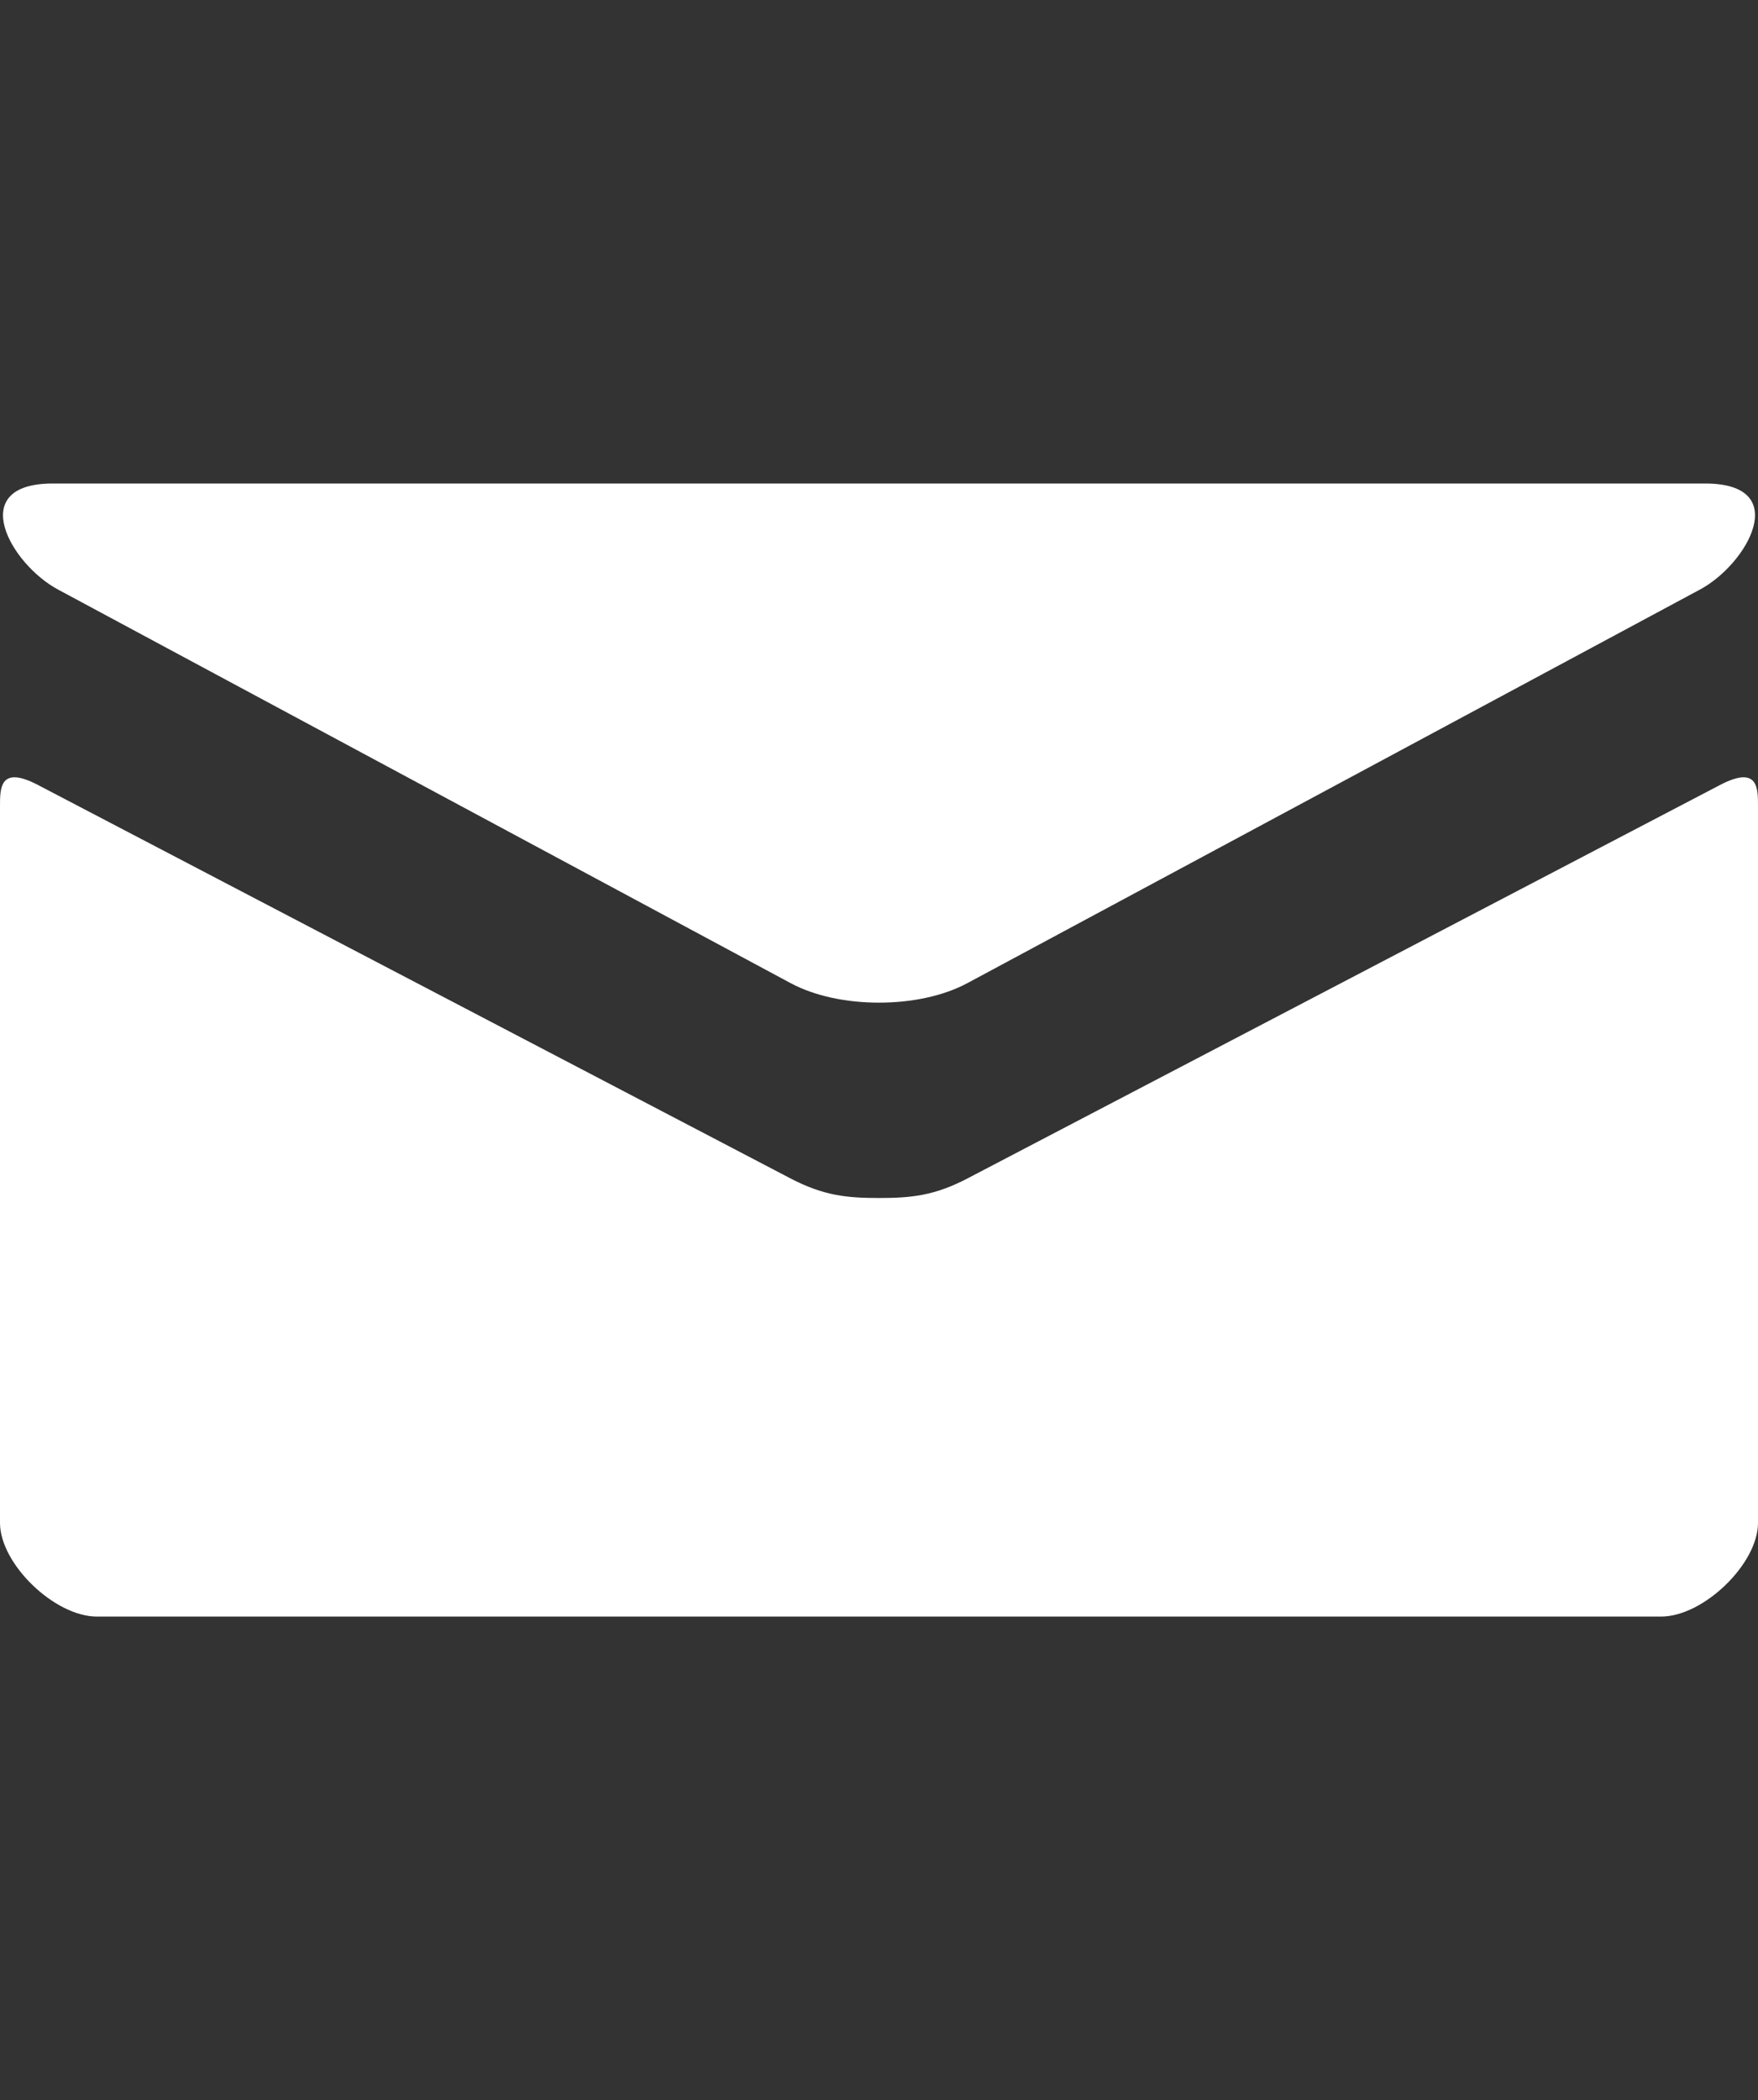 <?xml version="1.0" ?>
<!DOCTYPE svg  PUBLIC '-//W3C//DTD SVG 1.1//EN'  'http://www.w3.org/Graphics/SVG/1.1/DTD/svg11.dtd'>
<svg enable-background="new 0 -49.5 90 107.5" height="107.5px" id="Capa_1" version="1.1" viewBox="0 -49.5 90 107.5" width="90px" xml:space="preserve" xmlns="http://www.w3.org/2000/svg" xmlns:xlink="http://www.w3.org/1999/xlink">
  <rect x="0" y="-49.5" width="90" height="107.5" fill="#333333" stroke="none"/>
  <g>
    <path fill="#ffffff" d="M2.97-19.322C5.411-18.01,39.211,0.146,40.469,0.822C41.728,1.498,43.358,1.824,45,1.824c1.643,0,3.271-0.326,4.531-1.002   c1.258-0.676,35.058-18.831,37.498-20.144c2.443-1.311,4.755-5.428,0.268-5.428H2.703C-1.781-24.75,0.527-20.633,2.97-19.322z    M88.064-9.322C85.291-7.875,51.229,9.938,49.531,10.822c-1.699,0.887-2.889,1.002-4.531,1.002c-1.642,0-2.832-0.115-4.531-1.002   C38.771,9.938,4.711-7.875,1.936-9.322C-0.017-10.339,0-9.146,0-8.224c0,0.922,0,36.679,0,36.679c0,2.096,2.792,4.795,4.959,4.795   h80.082c2.167,0,4.959-2.699,4.959-4.795c0,0,0-35.757,0-36.679C90-9.146,90.02-10.339,88.064-9.322z"/>
  </g>
</svg>
